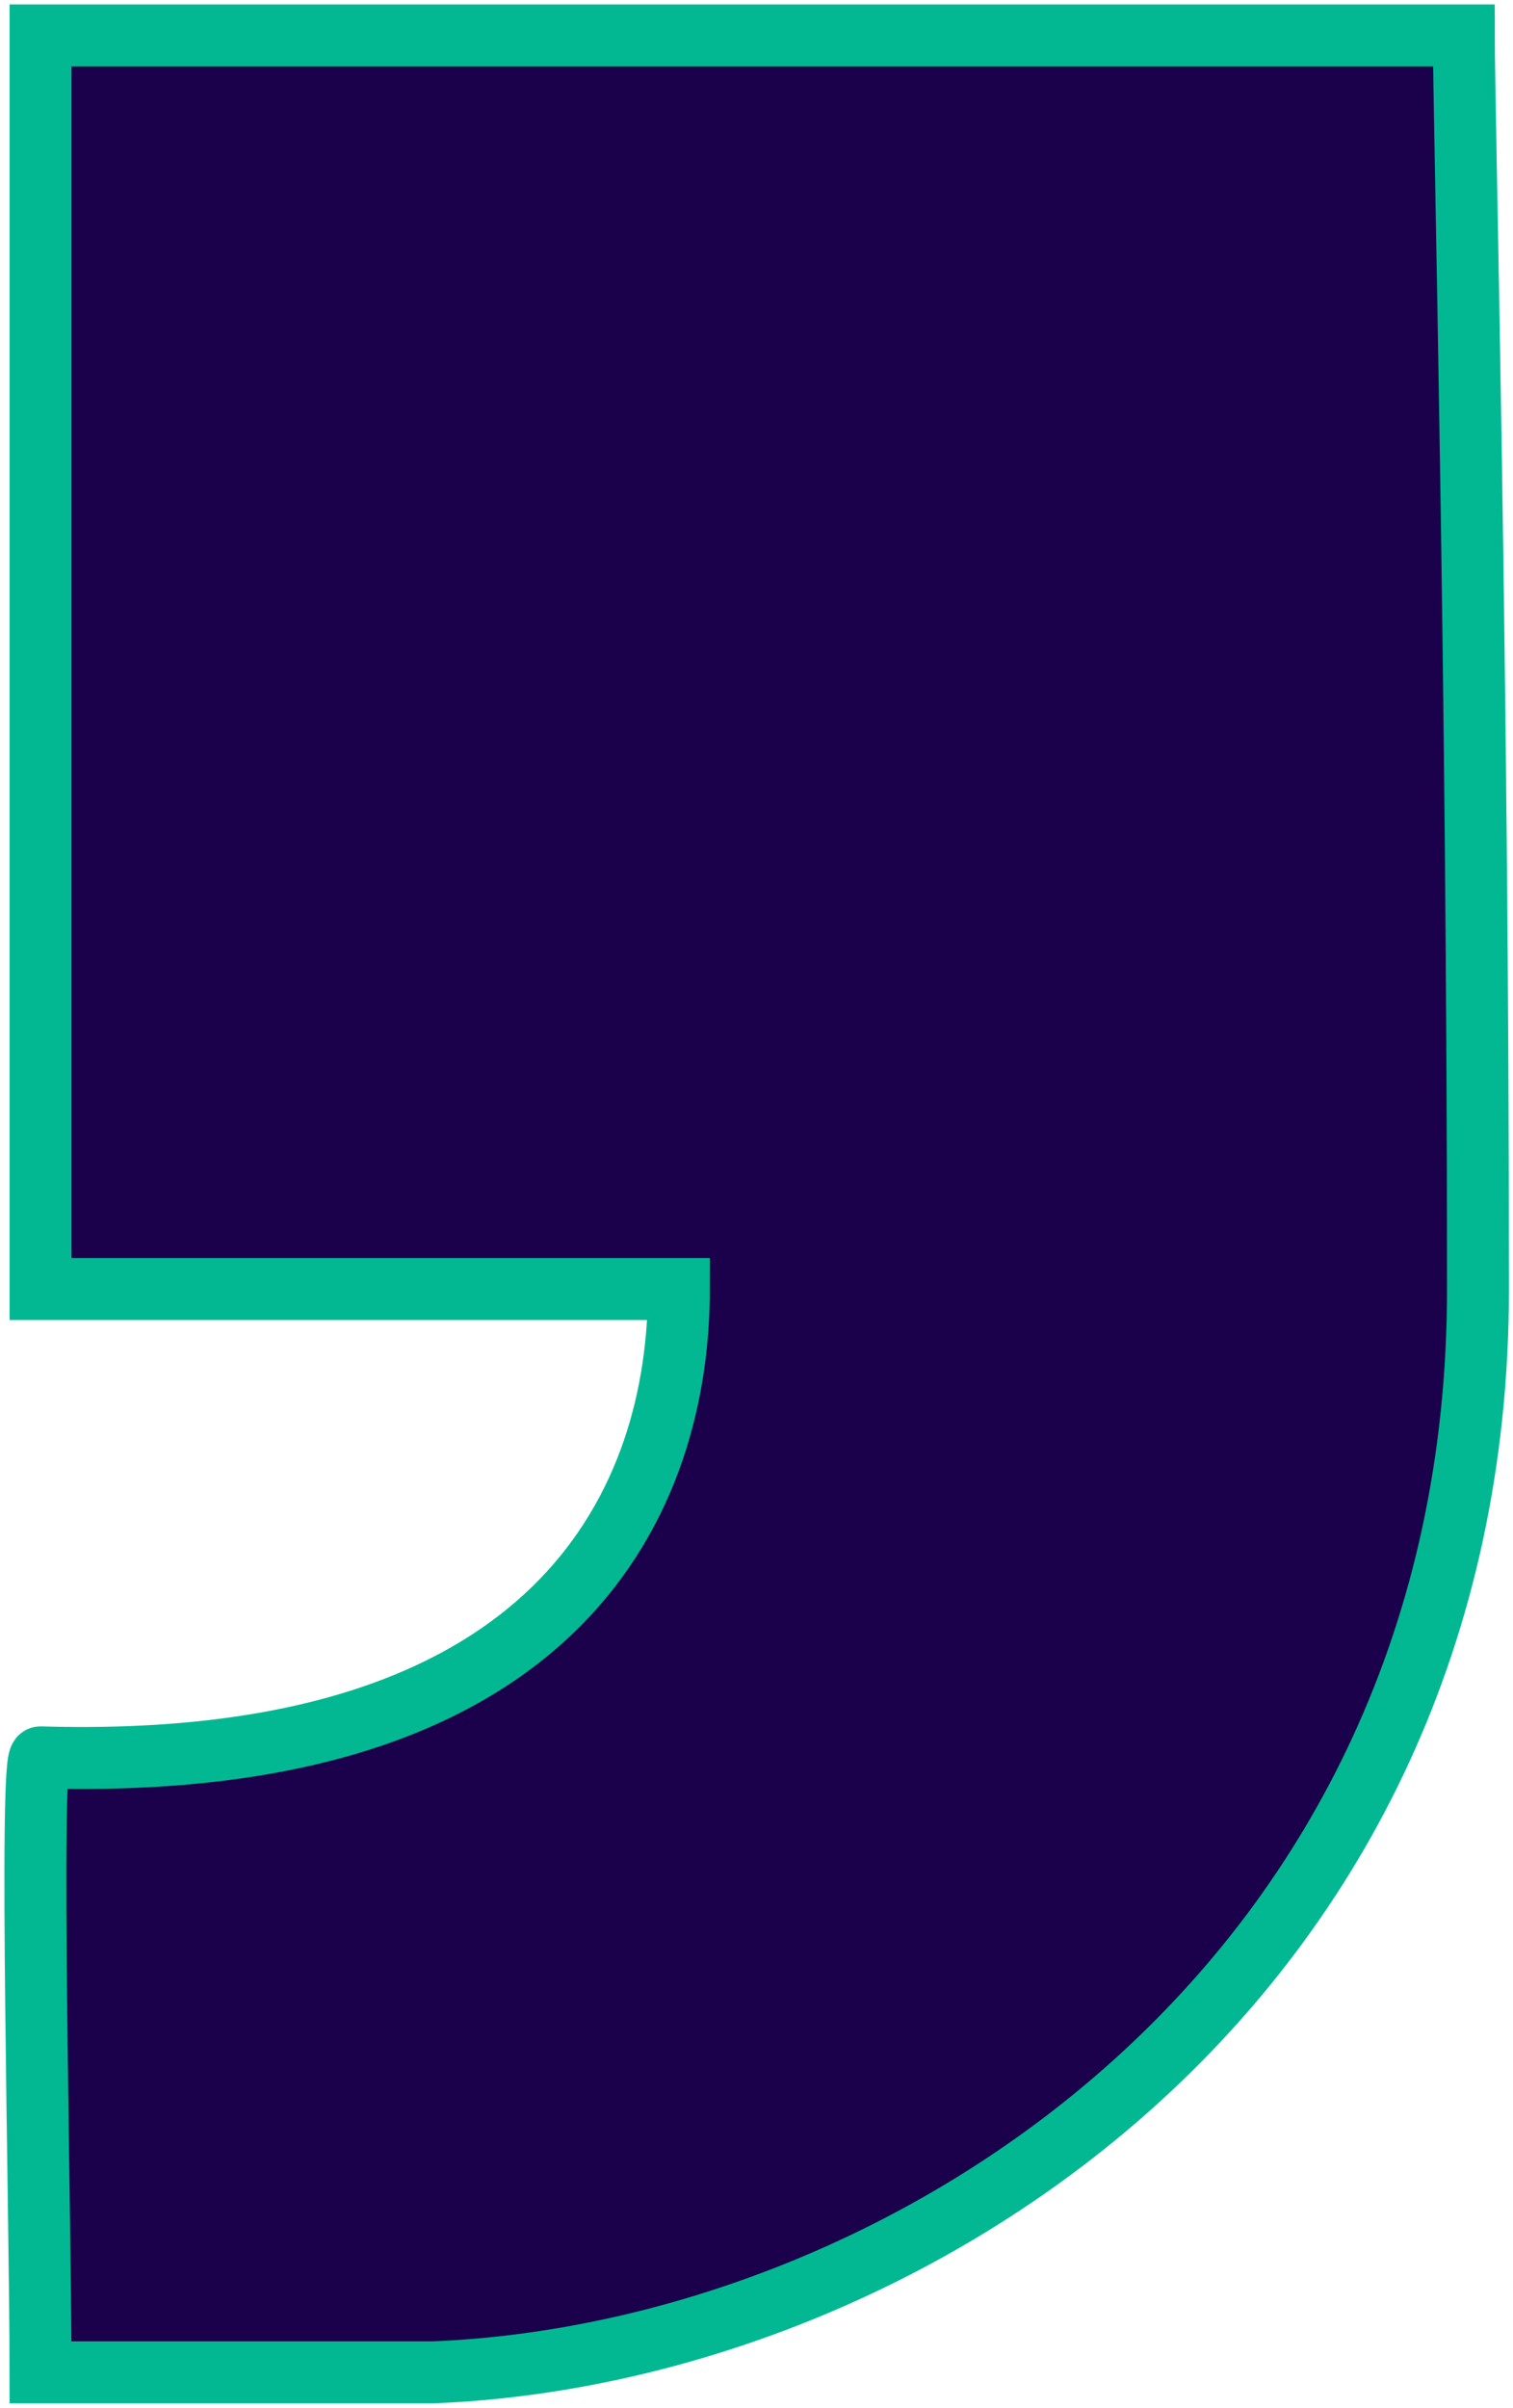 <svg width="171" height="272" viewBox="0 0 171 272" fill="none" xmlns="http://www.w3.org/2000/svg">
    <path
        d="M4.581 4H165.44C165.44 12.55 167.043 75.611 167.043 145.619C167.043 224.178 102.379 265.862 48.938 268H4.581C4.581 250.097 3.27 198.488 4.581 198.526C64.168 200.279 76.727 168.599 76.727 145.619H4.581V4Z"
        fill="#1B014B" stroke="#02B892" stroke-width="7" />
</svg>
    